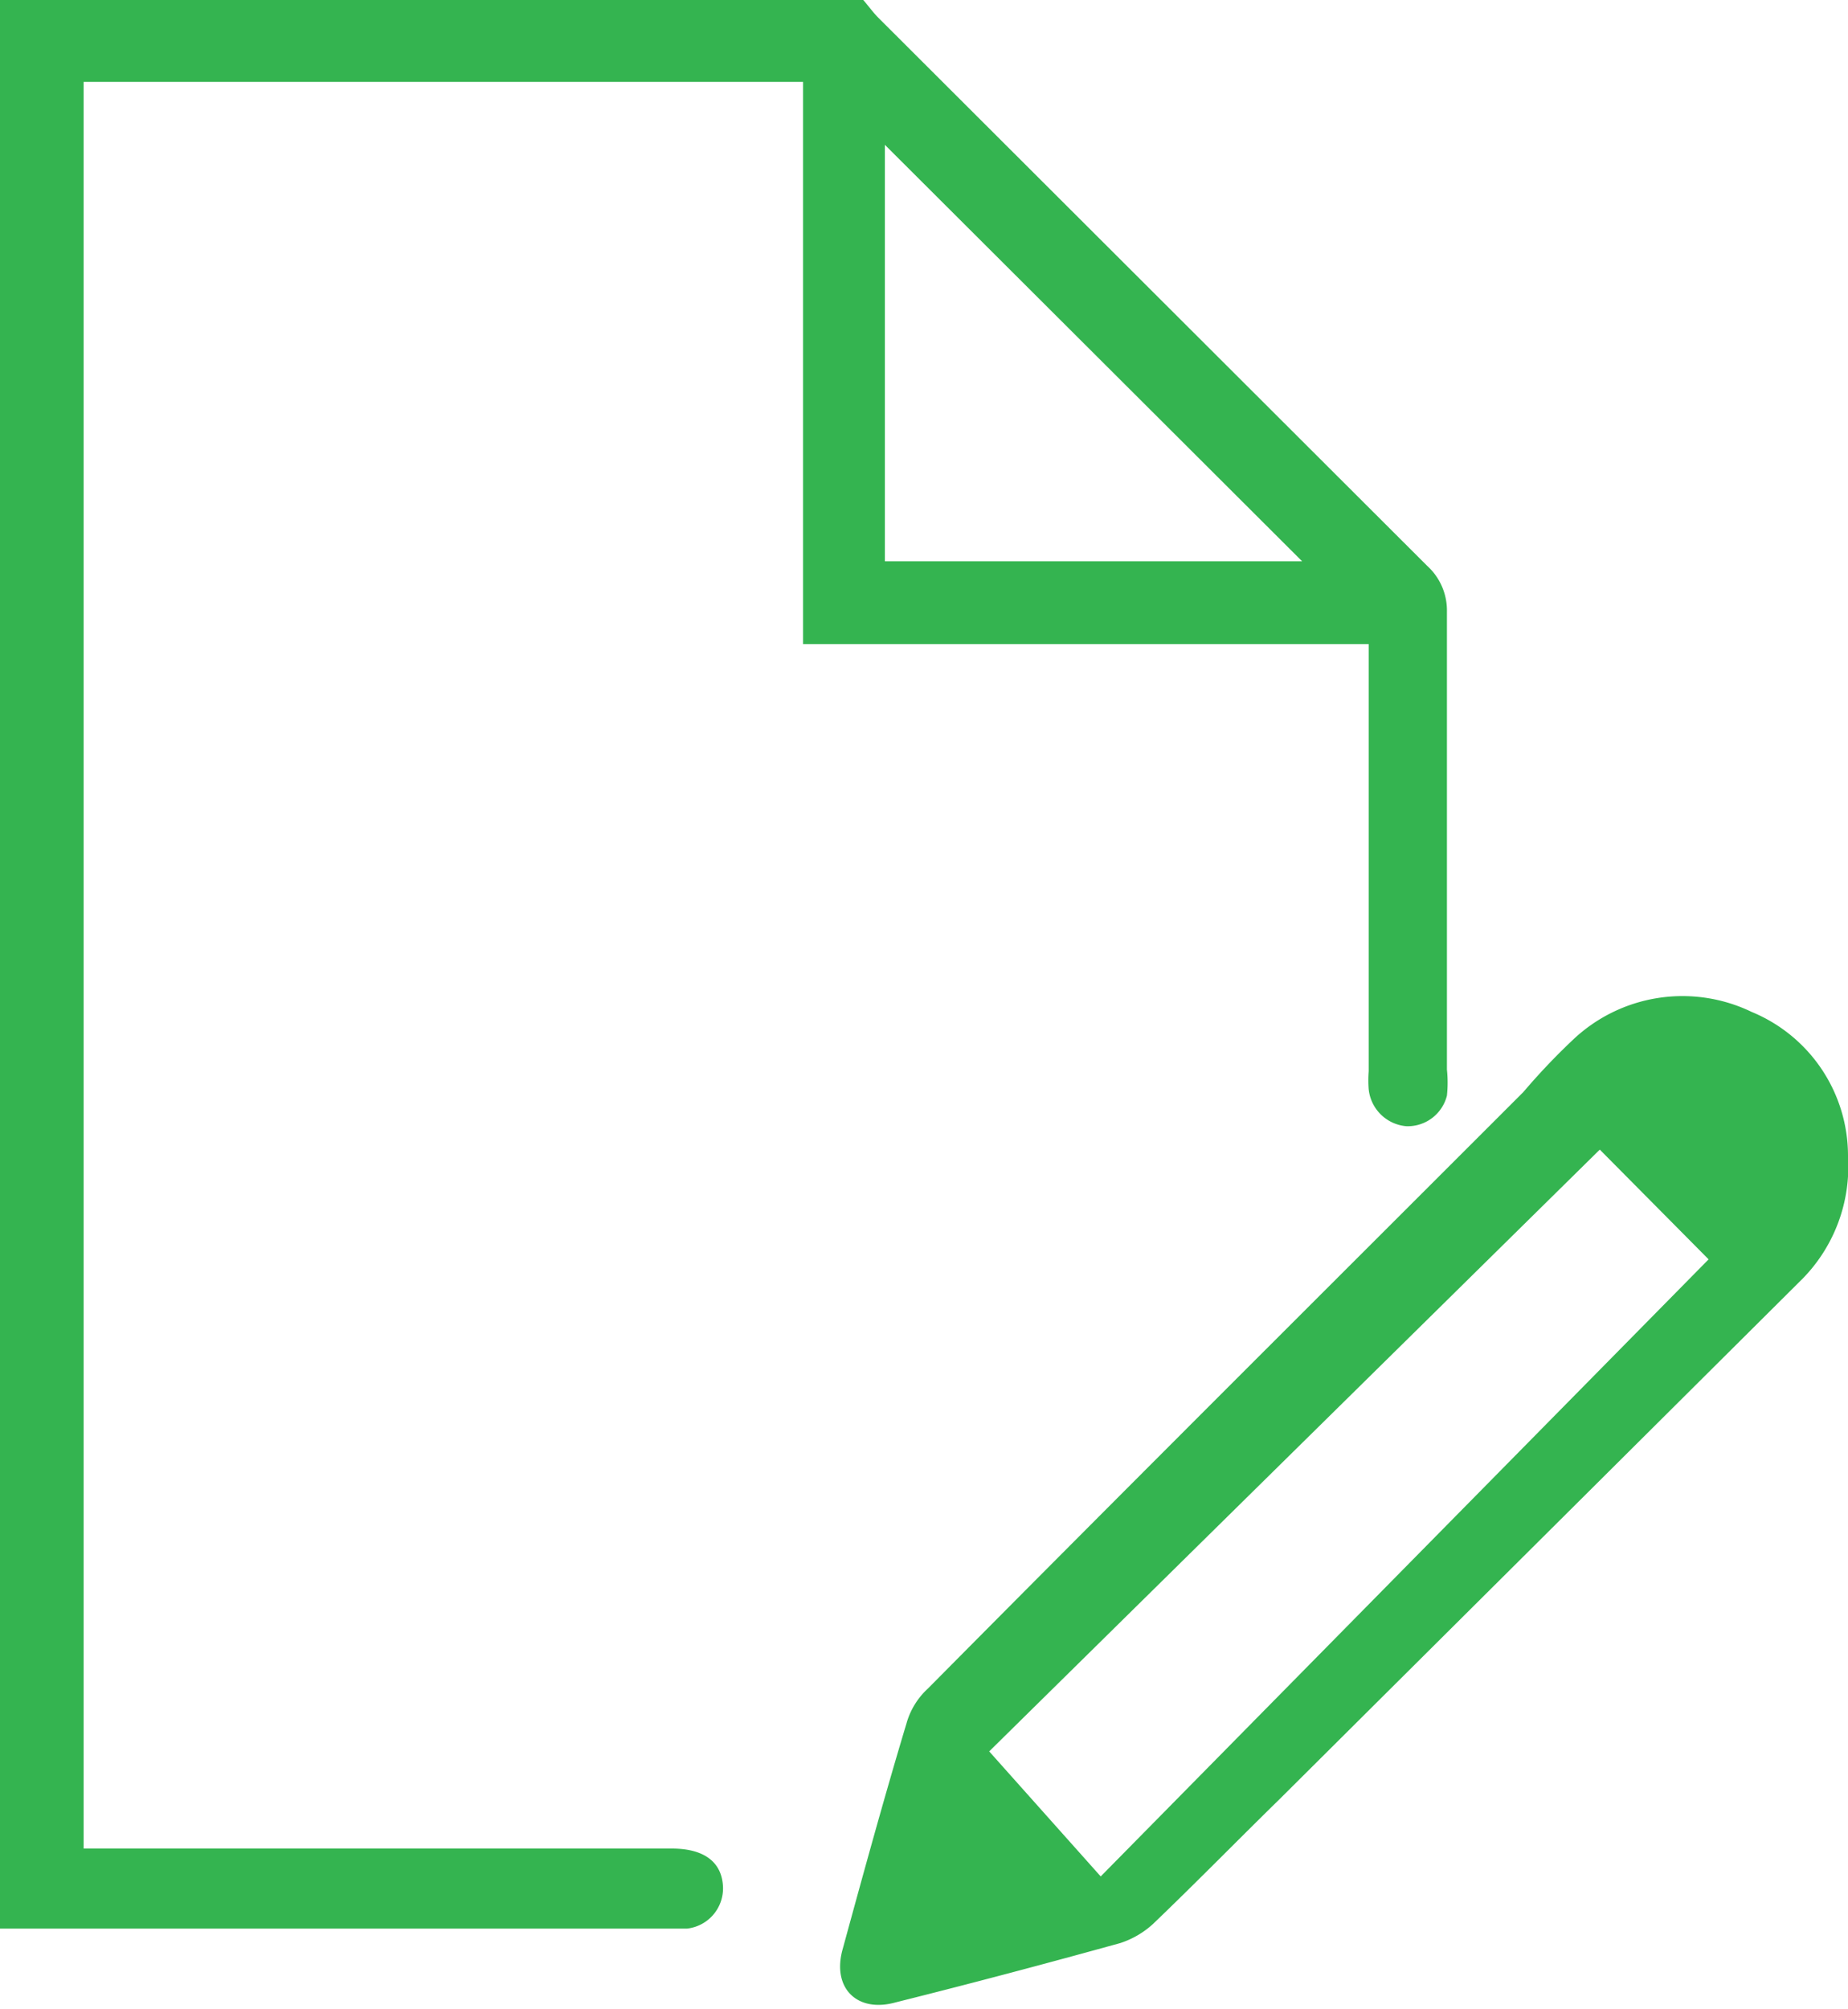 <svg id="Layer_1" data-name="Layer 1" xmlns="http://www.w3.org/2000/svg" viewBox="0 0 20.55 22.33"><defs><style>.cls-1{fill:#34b450;}</style></defs><title>Artboard 41</title><path class="cls-1" d="M9.6,0c.06.07.11.14.17.2l6.1,6.09a.67.67,0,0,1,.22.51c0,1.7,0,3.4,0,5.09a1.37,1.37,0,0,1,0,.29.45.45,0,0,1-.45.34.46.46,0,0,1-.42-.41,1.33,1.33,0,0,1,0-.2V7.16H8.93V.91h-8V20.55H7.47c.36,0,.56.15.57.43a.45.45,0,0,1-.4.46H0V.22C0,.15,0,.07,0,0Zm.24,1.61V6.24h4.64Z"/><path class="cls-1" d="M20.55,12.86a1.78,1.78,0,0,1-.5,1.35L14.23,20c-.47.46-.93.93-1.41,1.39a1,1,0,0,1-.36.21c-.83.23-1.66.45-2.5.66-.43.12-.71-.16-.59-.59.23-.84.46-1.68.71-2.51a.83.83,0,0,1,.24-.39c2.2-2.22,4.41-4.42,6.62-6.63a7.27,7.27,0,0,1,.54-.57,1.77,1.77,0,0,1,2-.32A1.73,1.73,0,0,1,20.55,12.86Zm-8.31,8L19,14l-1.21-1.22L11,19.47Z"/></svg>